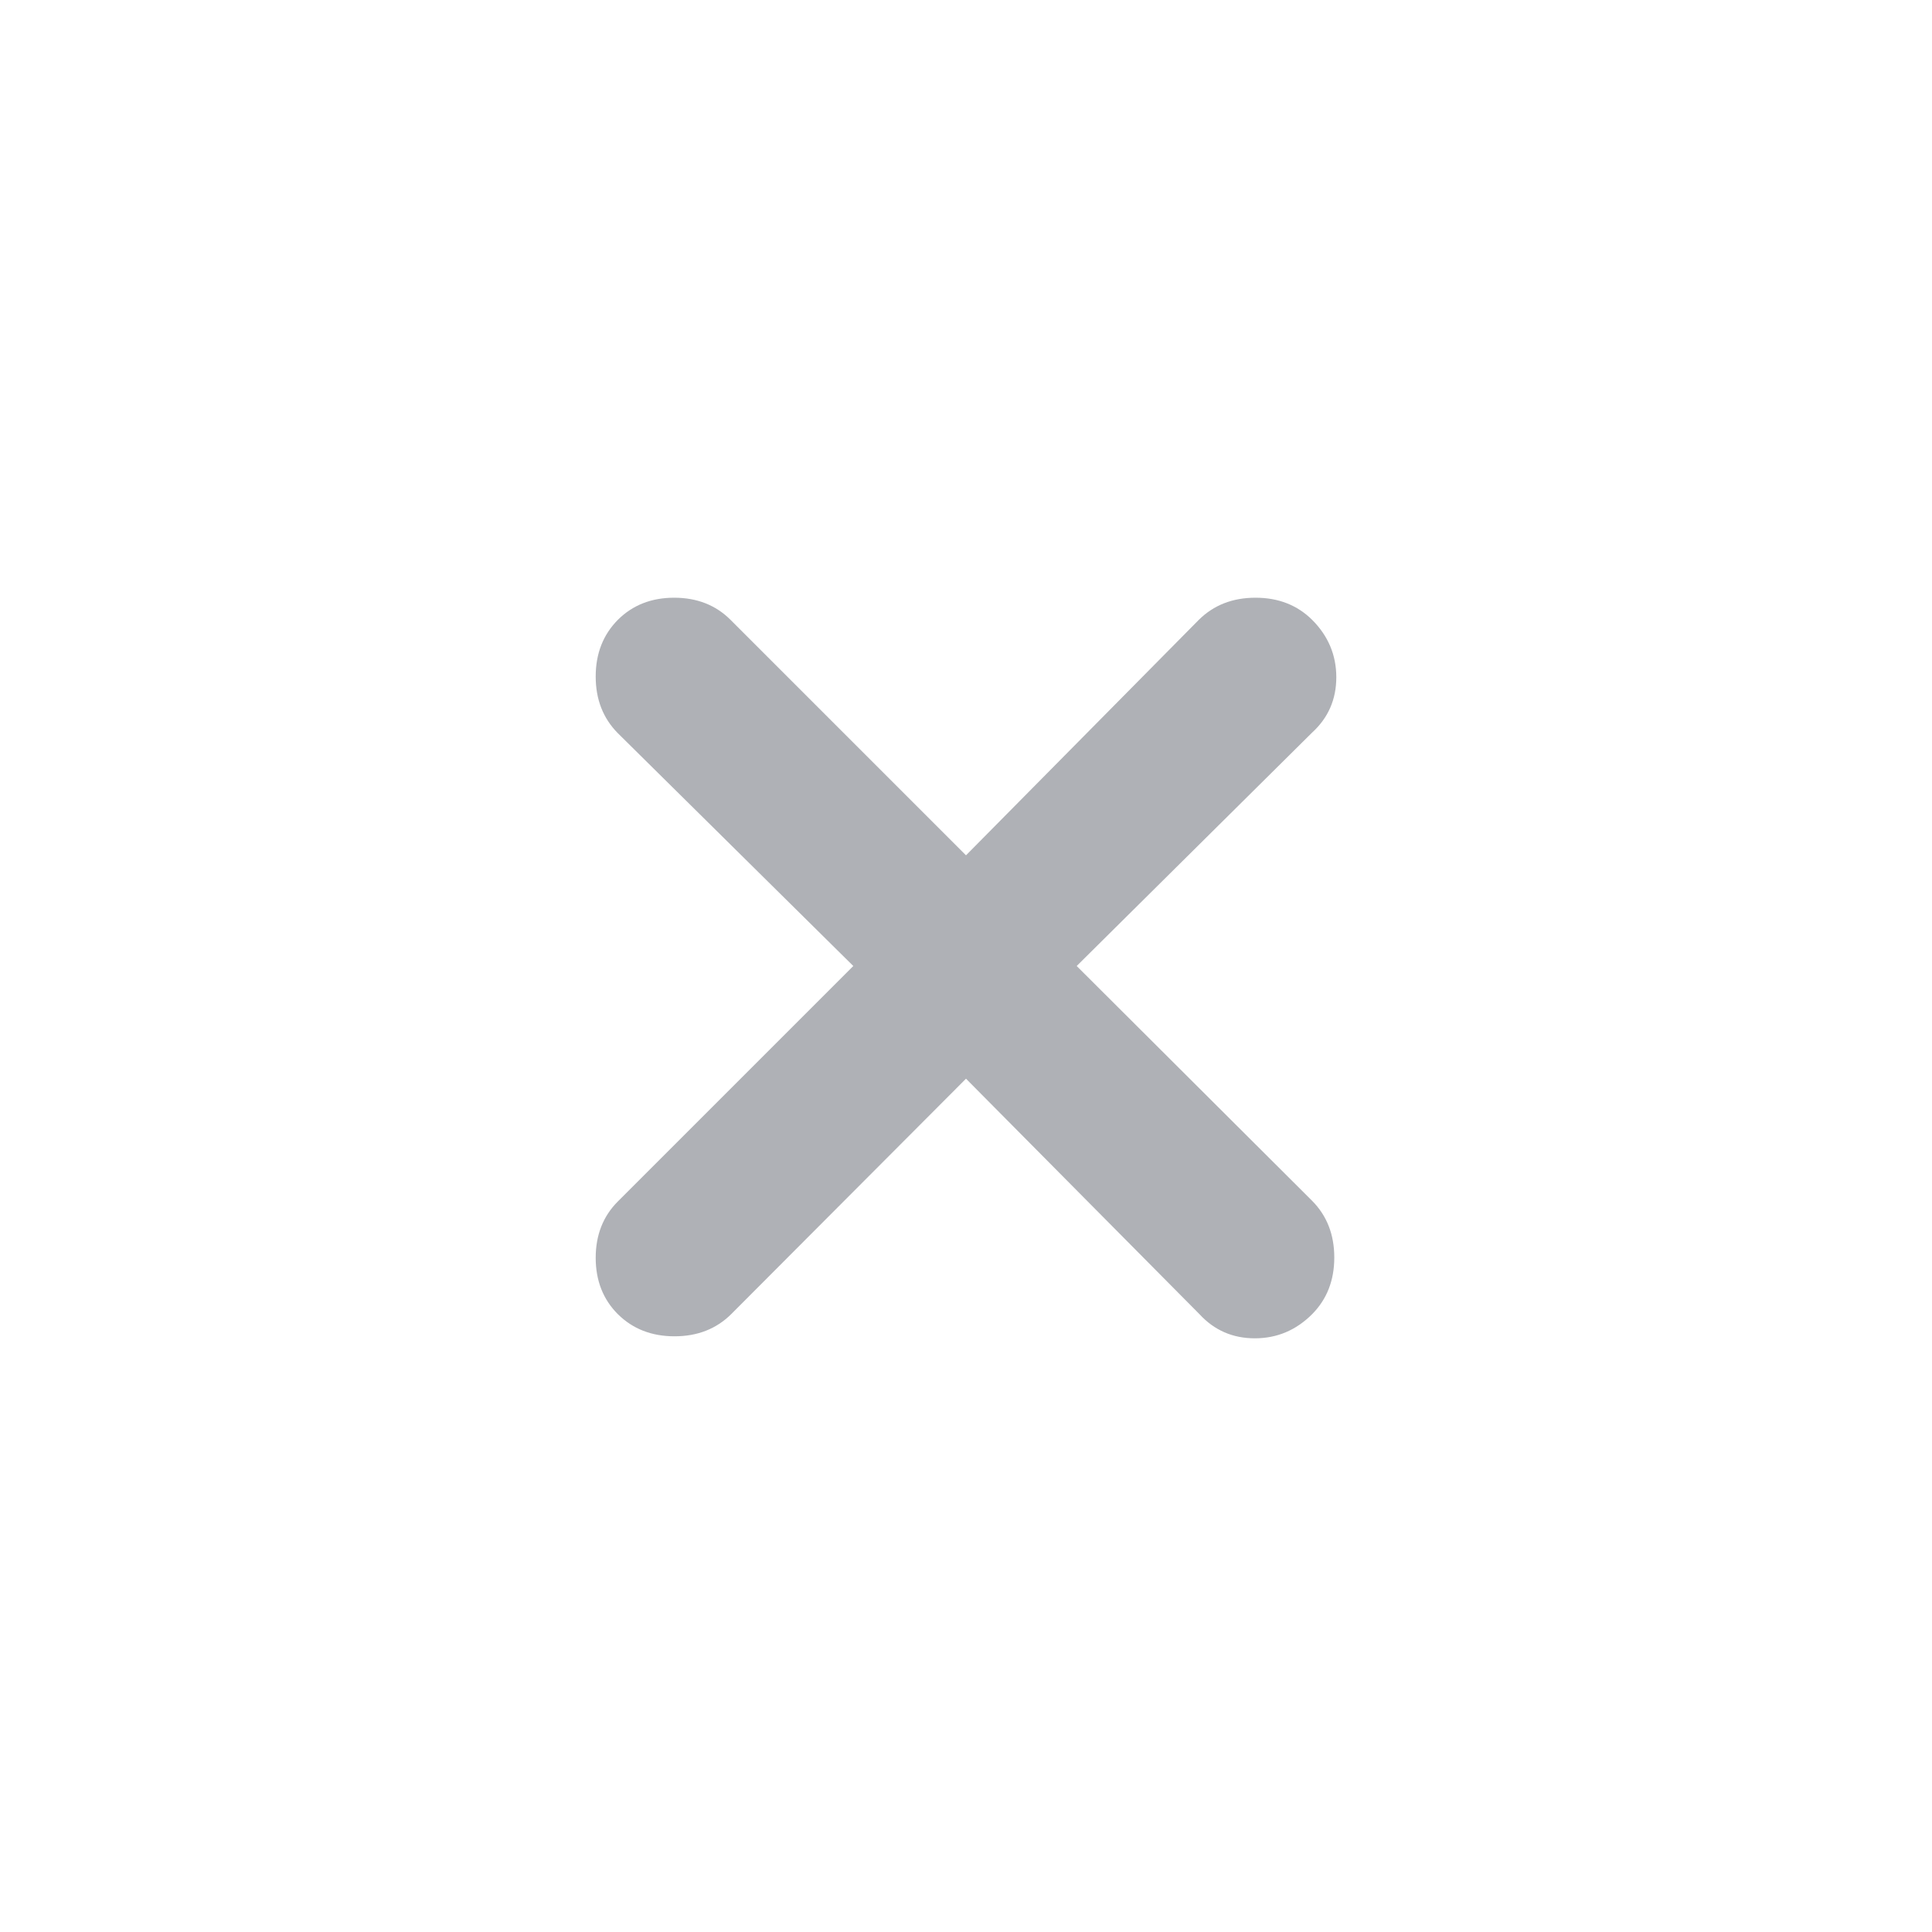 <svg width="24" height="24" viewBox="0 0 24 24" fill="none" xmlns="http://www.w3.org/2000/svg">
<path d="M12 13.4L9.083 16.325C8.898 16.508 8.664 16.6 8.379 16.6C8.094 16.6 7.86 16.508 7.675 16.325C7.492 16.142 7.4 15.908 7.4 15.625C7.4 15.342 7.492 15.108 7.675 14.925L10.6 12L7.675 9.108C7.492 8.923 7.4 8.689 7.4 8.404C7.4 8.119 7.492 7.885 7.675 7.7C7.858 7.517 8.092 7.425 8.375 7.425C8.658 7.425 8.892 7.517 9.075 7.7L12 10.625L14.892 7.7C15.077 7.517 15.311 7.425 15.596 7.425C15.881 7.425 16.115 7.517 16.3 7.7C16.5 7.9 16.6 8.138 16.6 8.413C16.6 8.688 16.5 8.917 16.3 9.1L13.375 12L16.3 14.917C16.483 15.102 16.575 15.336 16.575 15.621C16.575 15.906 16.483 16.14 16.3 16.325C16.1 16.525 15.863 16.625 15.588 16.625C15.313 16.625 15.084 16.525 14.9 16.325L12 13.4Z" fill="#AFB1B6"/>
</svg>
